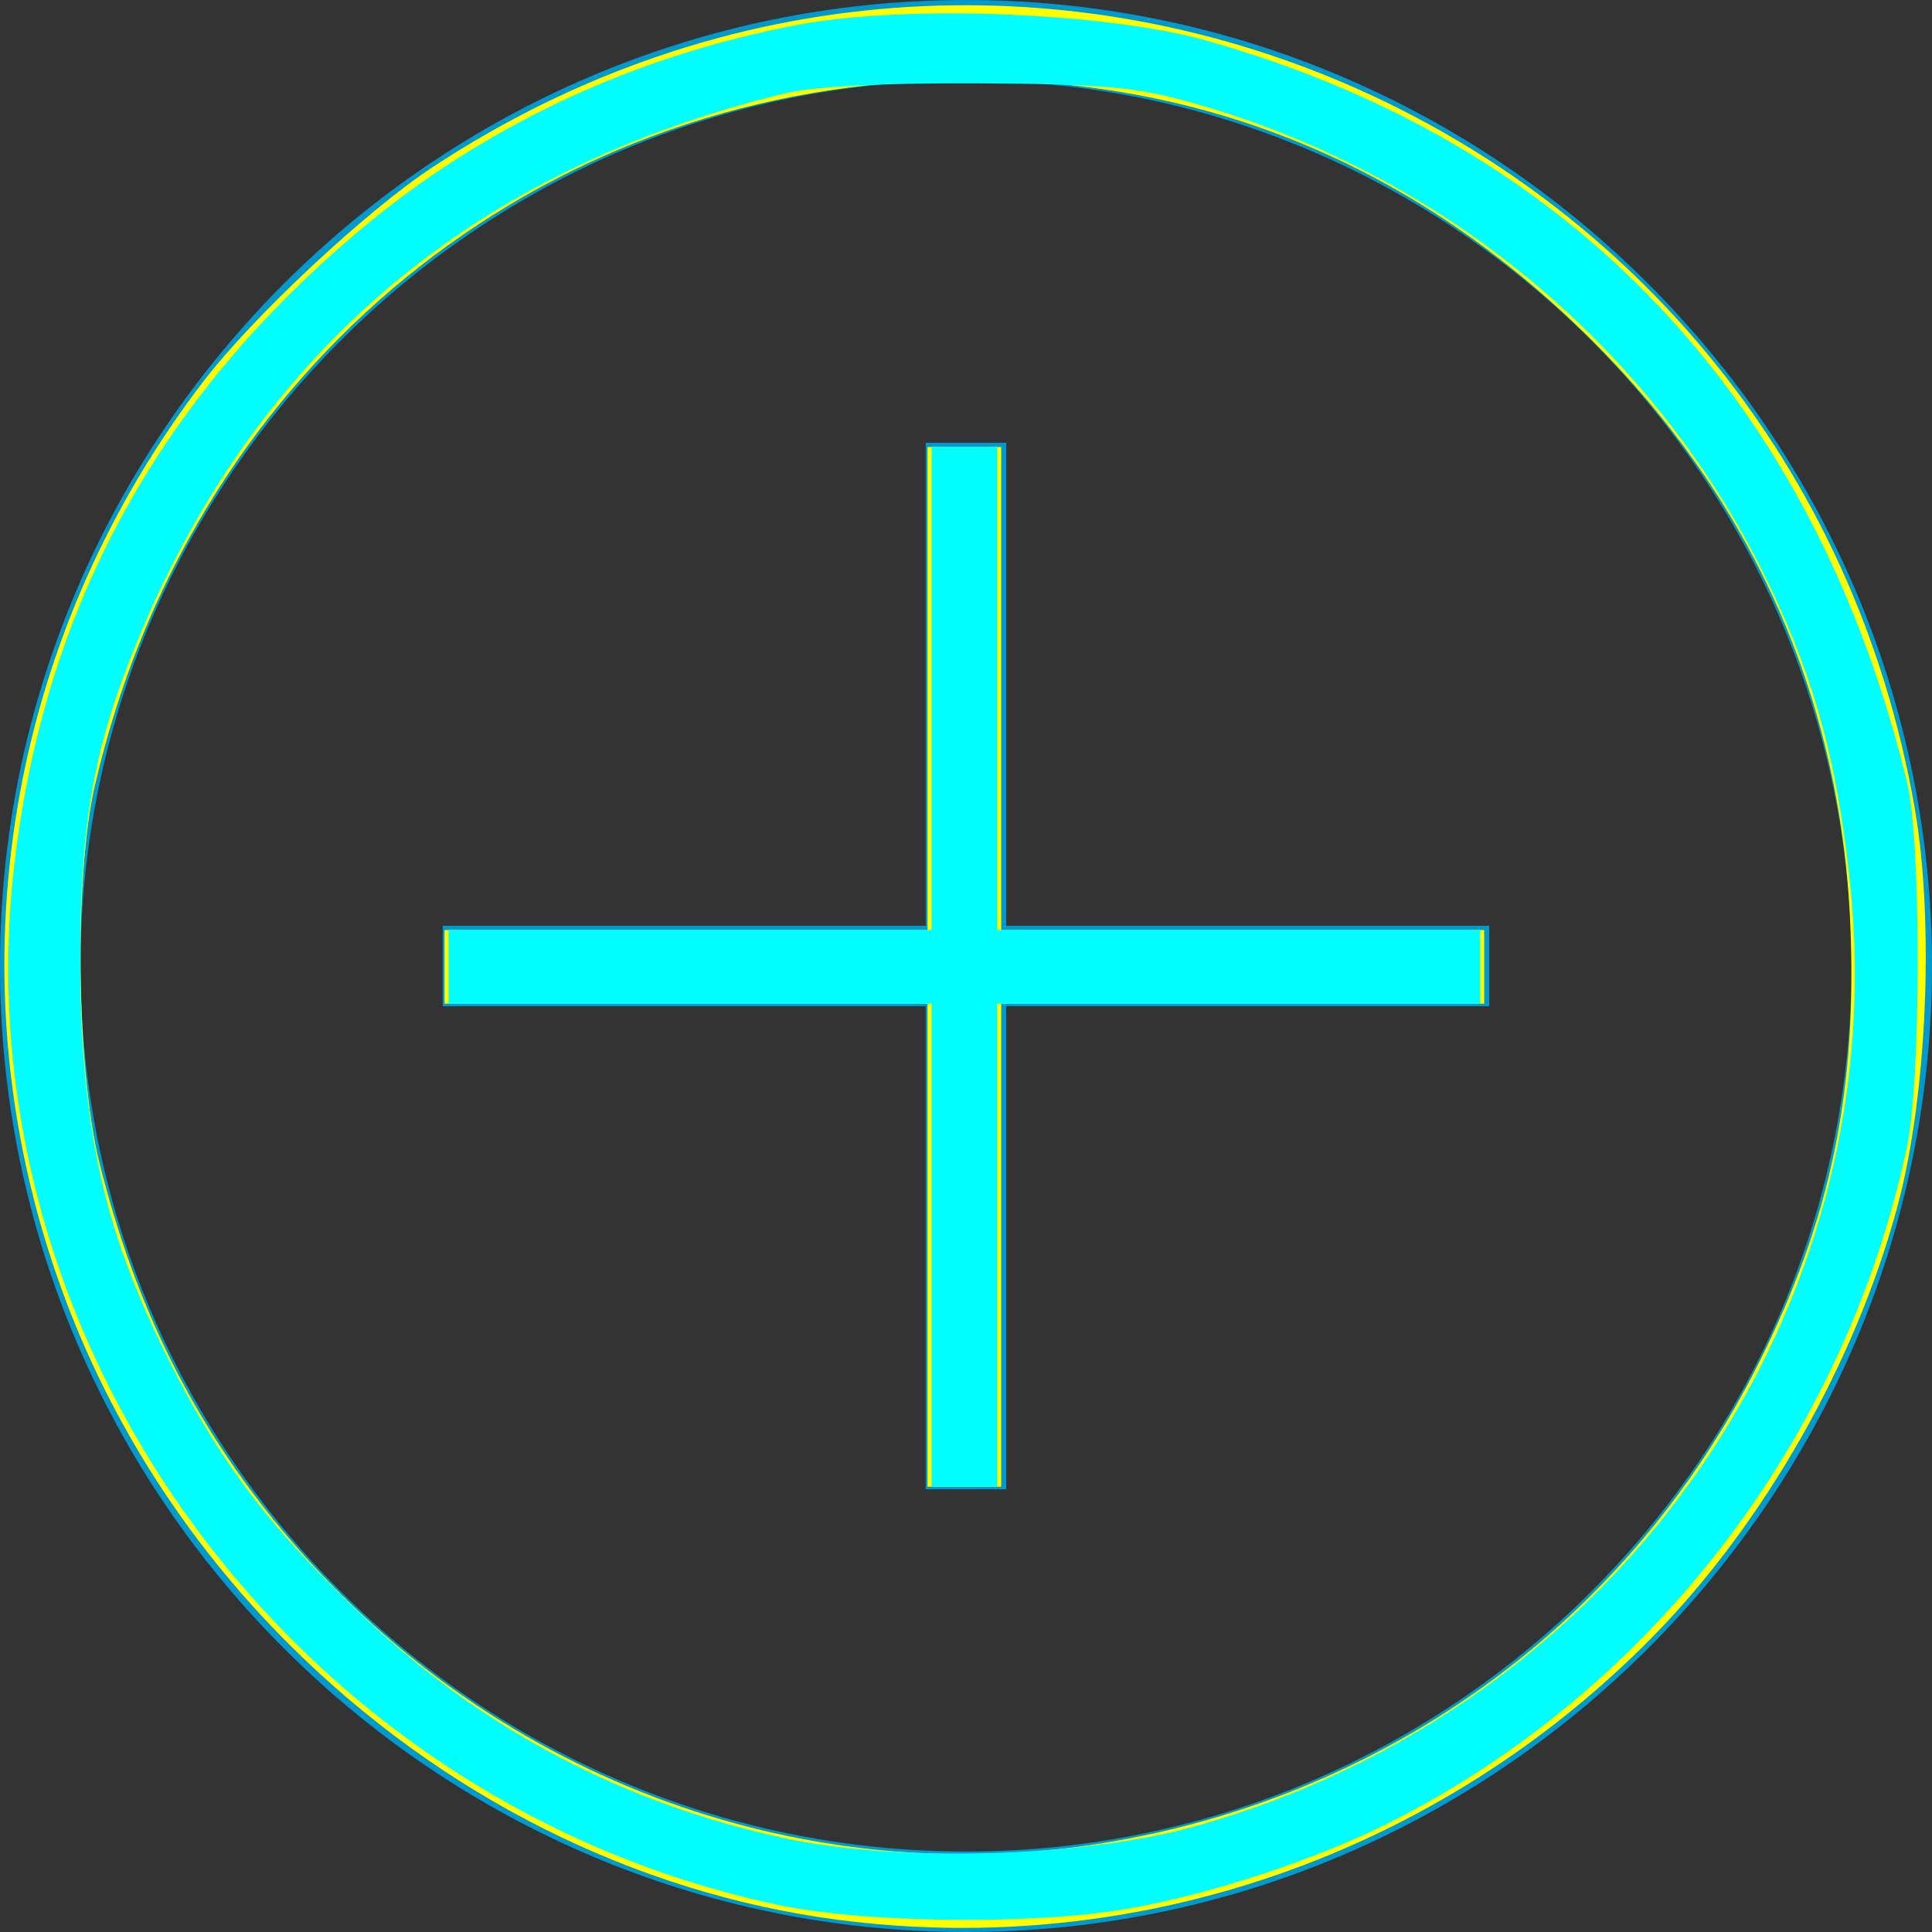 <?xml version="1.0" encoding="UTF-8" standalone="no"?>
<!-- Generator: Adobe Illustrator 20.1.0, SVG Export Plug-In . SVG Version: 6.00 Build 0)  -->

<svg
   xmlns:dc="http://purl.org/dc/elements/1.1/"
   xmlns:cc="http://creativecommons.org/ns#"
   xmlns:rdf="http://www.w3.org/1999/02/22-rdf-syntax-ns#"
   xmlns:svg="http://www.w3.org/2000/svg"
   xmlns="http://www.w3.org/2000/svg"
   xmlns:sodipodi="http://sodipodi.sourceforge.net/DTD/sodipodi-0.dtd"
   xmlns:inkscape="http://www.inkscape.org/namespaces/inkscape"
   version="1.1"
   id="icon"
   x="0px"
   y="0px"
   viewBox="0 0 48 48"
   style="enable-background:new 0 0 48 48;"
   xml:space="preserve"
   sodipodi:docname="add-row-hover.svg"
   inkscape:version="0.92.1 r15371"><rect x="0" y="0" width="48" height="48" fill="#333333" stroke="none"/><defs
     id="defs13" /><sodipodi:namedview
     pagecolor="#ffffff"
     bordercolor="#666666"
     borderopacity="1"
     objecttolerance="10"
     gridtolerance="10"
     guidetolerance="10"
     inkscape:pageopacity="0"
     inkscape:pageshadow="2"
     inkscape:window-width="1674"
     inkscape:window-height="916"
     id="namedview11"
     showgrid="false"
     inkscape:zoom="4.9166667"
     inkscape:cx="16.881356"
     inkscape:cy="24"
     inkscape:window-x="0"
     inkscape:window-y="0"
     inkscape:window-maximized="0"
     inkscape:current-layer="icon" /><style
     type="text/css"
     id="style2">
	.st0{fill:#0099CD;}
</style><path
     class="st0"
     d="M24,48C10.8,48,0,37.2,0,24S10.8,0,24,0c13.2,0,24,10.8,24,24S37.2,48,24,48z M24,2C11.9,2,2,11.9,2,24  s9.9,22,22,22c12.1,0,22-9.9,22-22S36.1,2,24,2z"
     id="path4" /><rect
     x="11"
     y="23"
     class="st0"
     width="26"
     height="2"
     id="rect6" /><rect
     x="11"
     y="23"
     transform="matrix(-1.836970e-16 1 -1 -1.836970e-16 48 3.552714e-15)"
     class="st0"
     width="26"
     height="2"
     id="rect8" /><path
     style="fill:#ffff00;fill-opacity:1;stroke-width:1"
     d="m 23.044,30.936 v -6 h -6 -6 v -0.915 -0.915 h 6 6 v -6 -6 h 0.915 0.915 v 6 6 h 6 6 v 0.915 0.915 h -6 -6 v 6 6 h -0.915 -0.915 z"
     id="path3687"
     inkscape:connector-curvature="0" /><path
     style="fill:#ffff00;fill-opacity:1;stroke-width:1"
     d="M 20.849,47.701 C 15.775,47.042 10.947,44.618 7.154,40.825 -1.374,32.297 -2.263,19.04 5.052,9.478 6.281,7.871 9.082,5.251 10.739,4.159 25.258,-5.414 44.584,2.937 47.57,20.074 c 0.49,2.812 0.309,7.12 -0.414,9.844 -1.034,3.896 -3.32,7.926 -6.098,10.75 -5.313,5.401 -12.775,7.998 -20.208,7.032 z m 6.572,-1.912 c 7.072,-1.147 13.063,-5.532 16.265,-11.904 1.796,-3.574 2.468,-6.803 2.283,-10.963 C 45.72,17.333 43.541,12.425 39.543,8.444 34.956,3.877 29.374,1.712 22.961,2.011 12.888,2.48 4.662,9.477 2.353,19.539 c -0.512,2.231 -0.454,7.032 0.113,9.33 0.876,3.55 2.344,6.507 4.539,9.142 5.064,6.079 12.776,9.017 20.417,7.778 z"
     id="path3689"
     inkscape:connector-curvature="0" /><path
     style="fill:#00ffff;fill-opacity:1;stroke-width:1"
     d="m 23.146,30.936 v -6 h -6 -6 v -0.915 -0.915 h 6 6 v -6 -6 h 0.814 0.814 v 6 6 h 6 6 v 0.915 0.915 h -6 -6 v 6 6 h -0.814 -0.814 z"
     id="path3682"
     inkscape:connector-curvature="0" /><path
     style="fill:#00ffff;fill-opacity:1;stroke-width:1"
     d="M 19.281,47.316 C 7.326,44.756 -1.025,33.36 0.355,21.489 1.094,15.13 3.917,9.94 8.929,5.727 12.019,3.129 15.74,1.386 19.849,0.612 22.497,0.113 27.472,0.307 29.959,1.005 c 9.1,2.554 15.119,8.924 17.424,18.439 0.352,1.451 0.349,7.393 -0.004,9.051 -1.541,7.241 -6.321,13.485 -12.844,16.781 -1.807,0.913 -4.439,1.782 -6.484,2.141 -2.367,0.415 -6.59,0.367 -8.77,-0.1 z M 29.654,45.385 C 40.192,42.463 47.064,32.606 45.969,21.986 45.664,19.034 45.113,16.974 43.999,14.623 41.202,8.718 35.868,4.268 29.487,2.517 28.183,2.159 27.321,2.085 24.264,2.071 21.854,2.06 20.221,2.147 19.485,2.325 11.802,4.187 6.409,8.727 3.458,15.818 2.348,18.485 1.996,20.385 1.995,23.729 c -0.002,4.355 0.587,6.941 2.371,10.4 1.21,2.346 2.476,3.982 4.695,6.067 2.964,2.785 6.45,4.615 10.423,5.472 2.813,0.607 7.424,0.478 10.169,-0.283 z"
     id="path3684"
     inkscape:connector-curvature="0" /></svg>